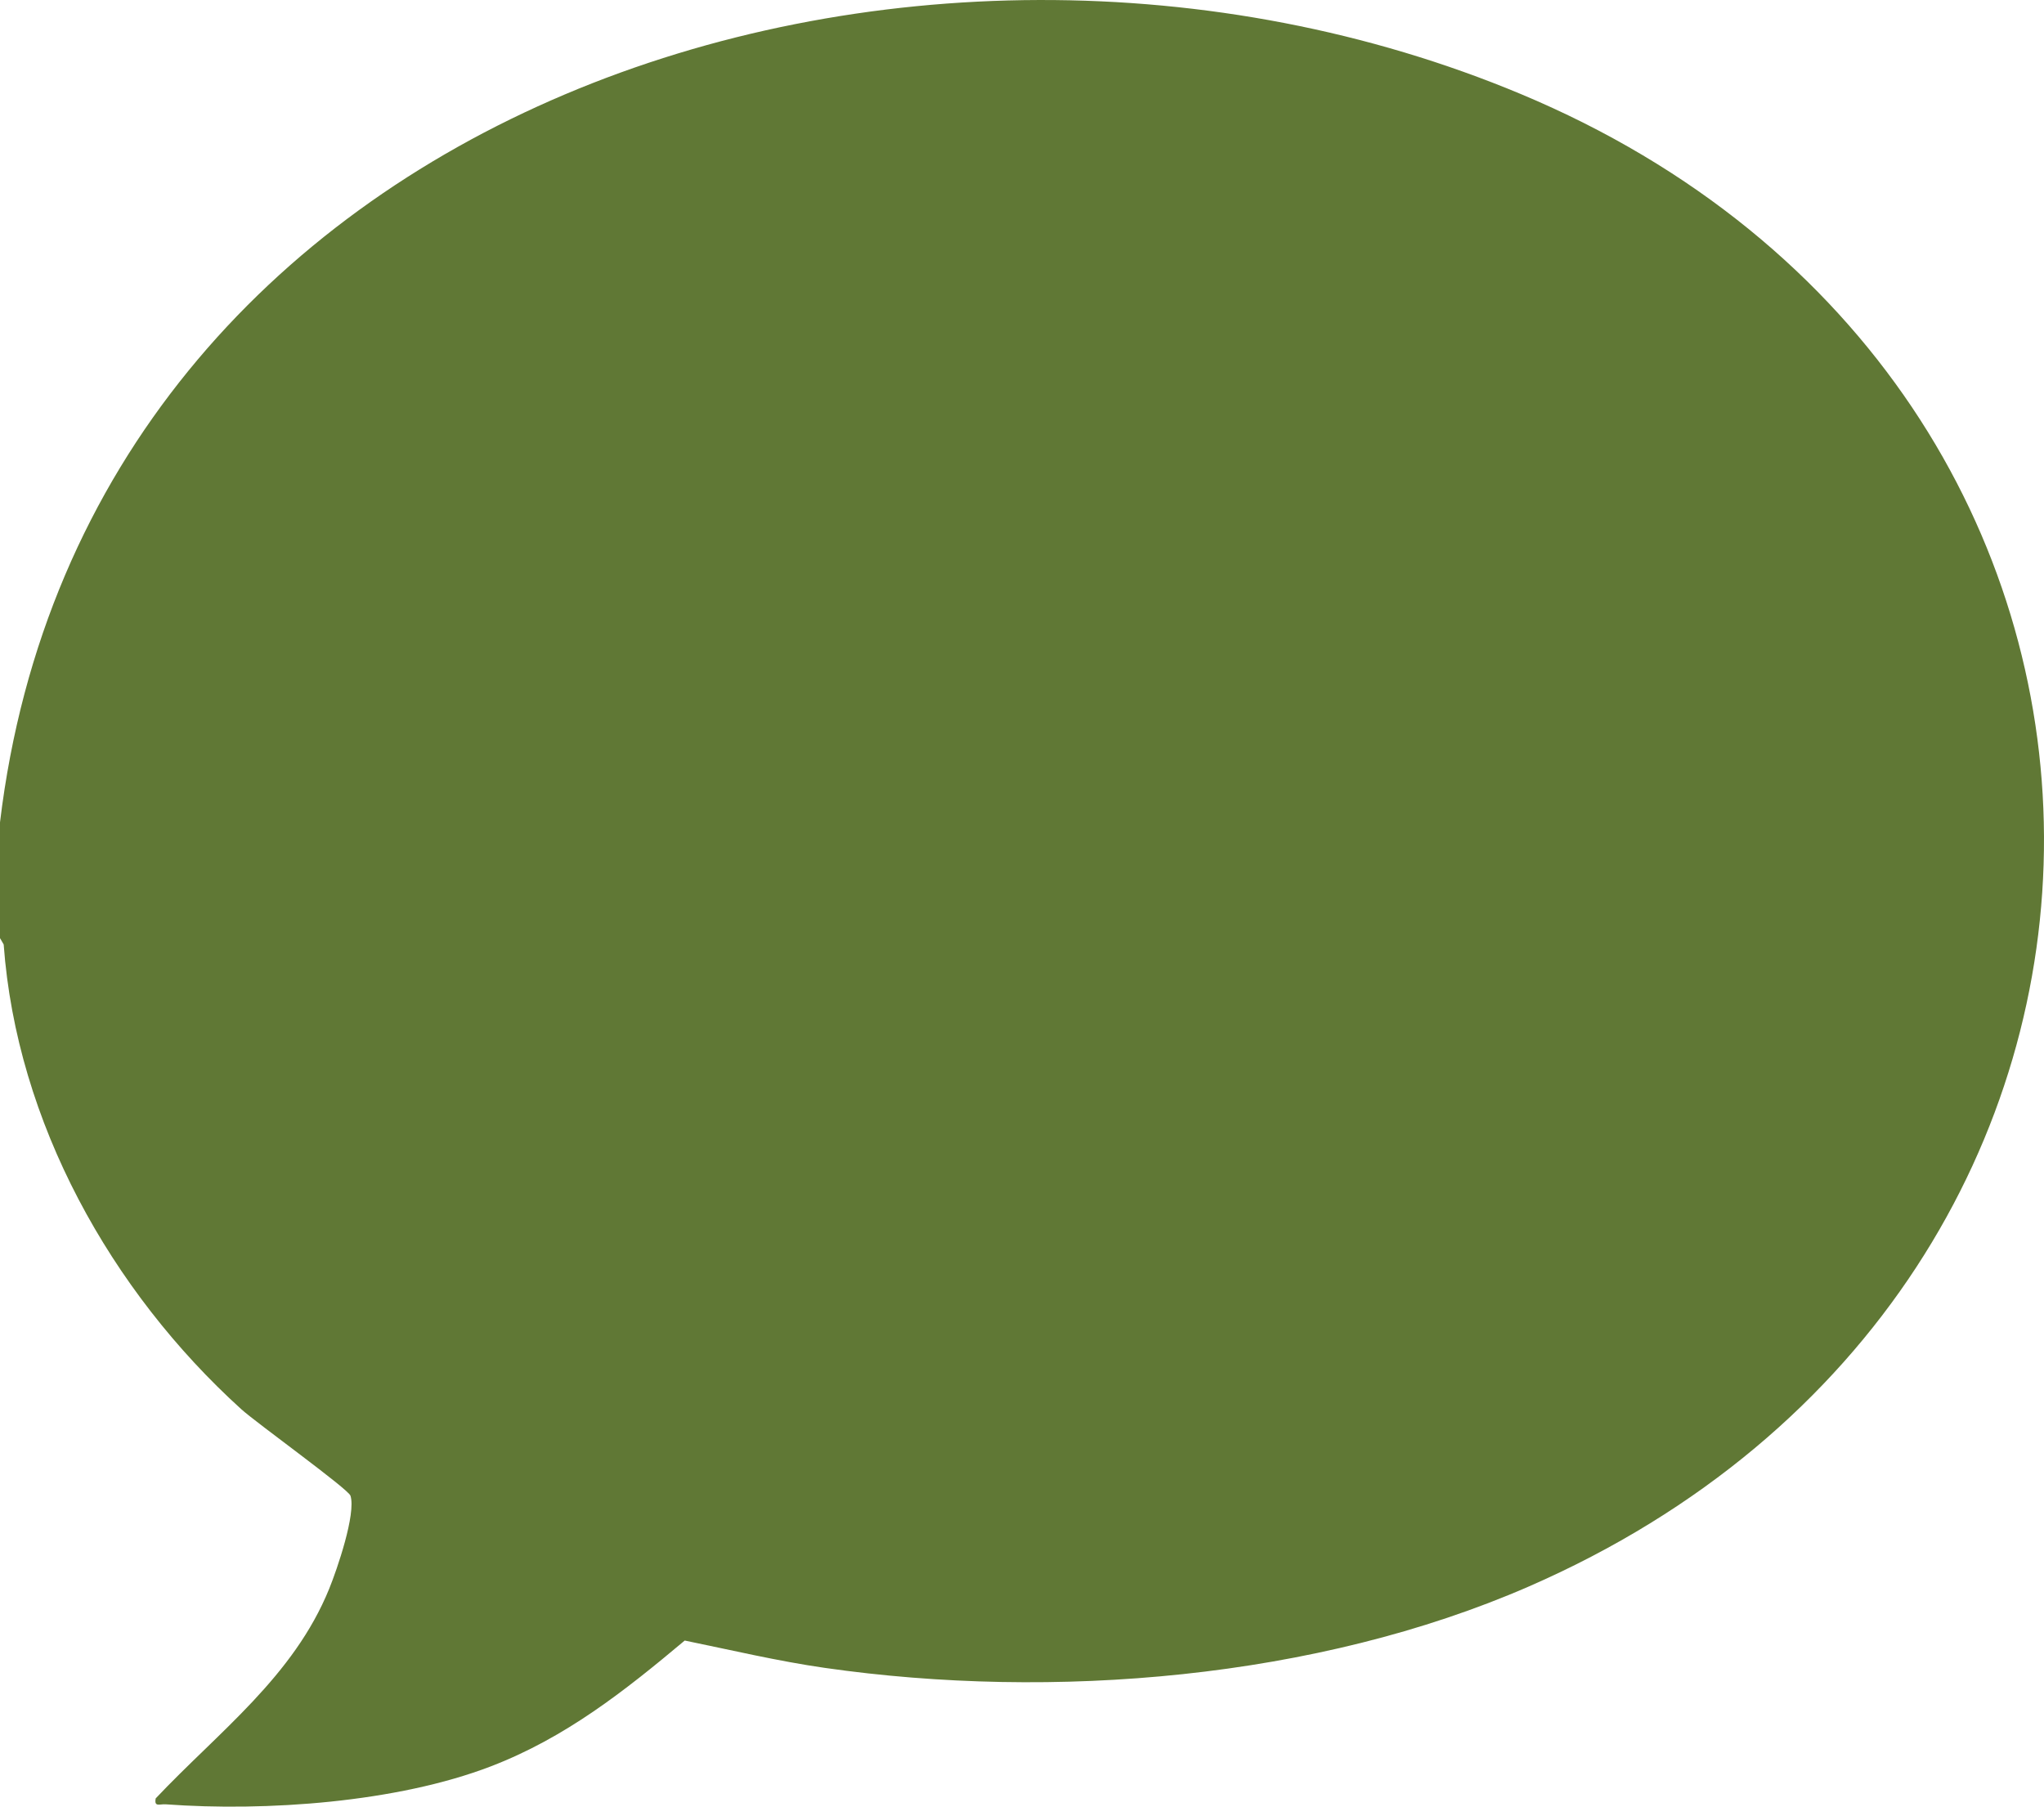 <?xml version="1.0" encoding="UTF-8"?>
<svg id="Layer_1" data-name="Layer 1" xmlns="http://www.w3.org/2000/svg" viewBox="0 0 383.32 338.79">
  <defs>
    <style>
      .cls-1 {
        fill: #607835;
      }
    </style>
  </defs>
  <path class="cls-1" d="M0,154.21C16.11,19.93,171.27-29.97,285.17,17.62c130.33,54.46,130.9,223.52,1.5,279.9-39.78,17.33-89.22,21.38-131.97,15.25-8.85-1.27-17.54-3.34-26.29-5.13-11.31,9.49-22.38,18.22-36.35,23.59-17.63,6.77-42.18,8.5-61.01,7.12-1.11-.08-2.17.58-1.85-1.11,11.85-12.54,25.84-22.84,32.54-39.32,1.48-3.64,5.05-14.04,3.99-17.43-.39-1.25-17.62-13.64-20.47-16.22C20.81,242.11,3.12,210.44.69,177.11l-.69-1.19v-21.71Z"/>
</svg>